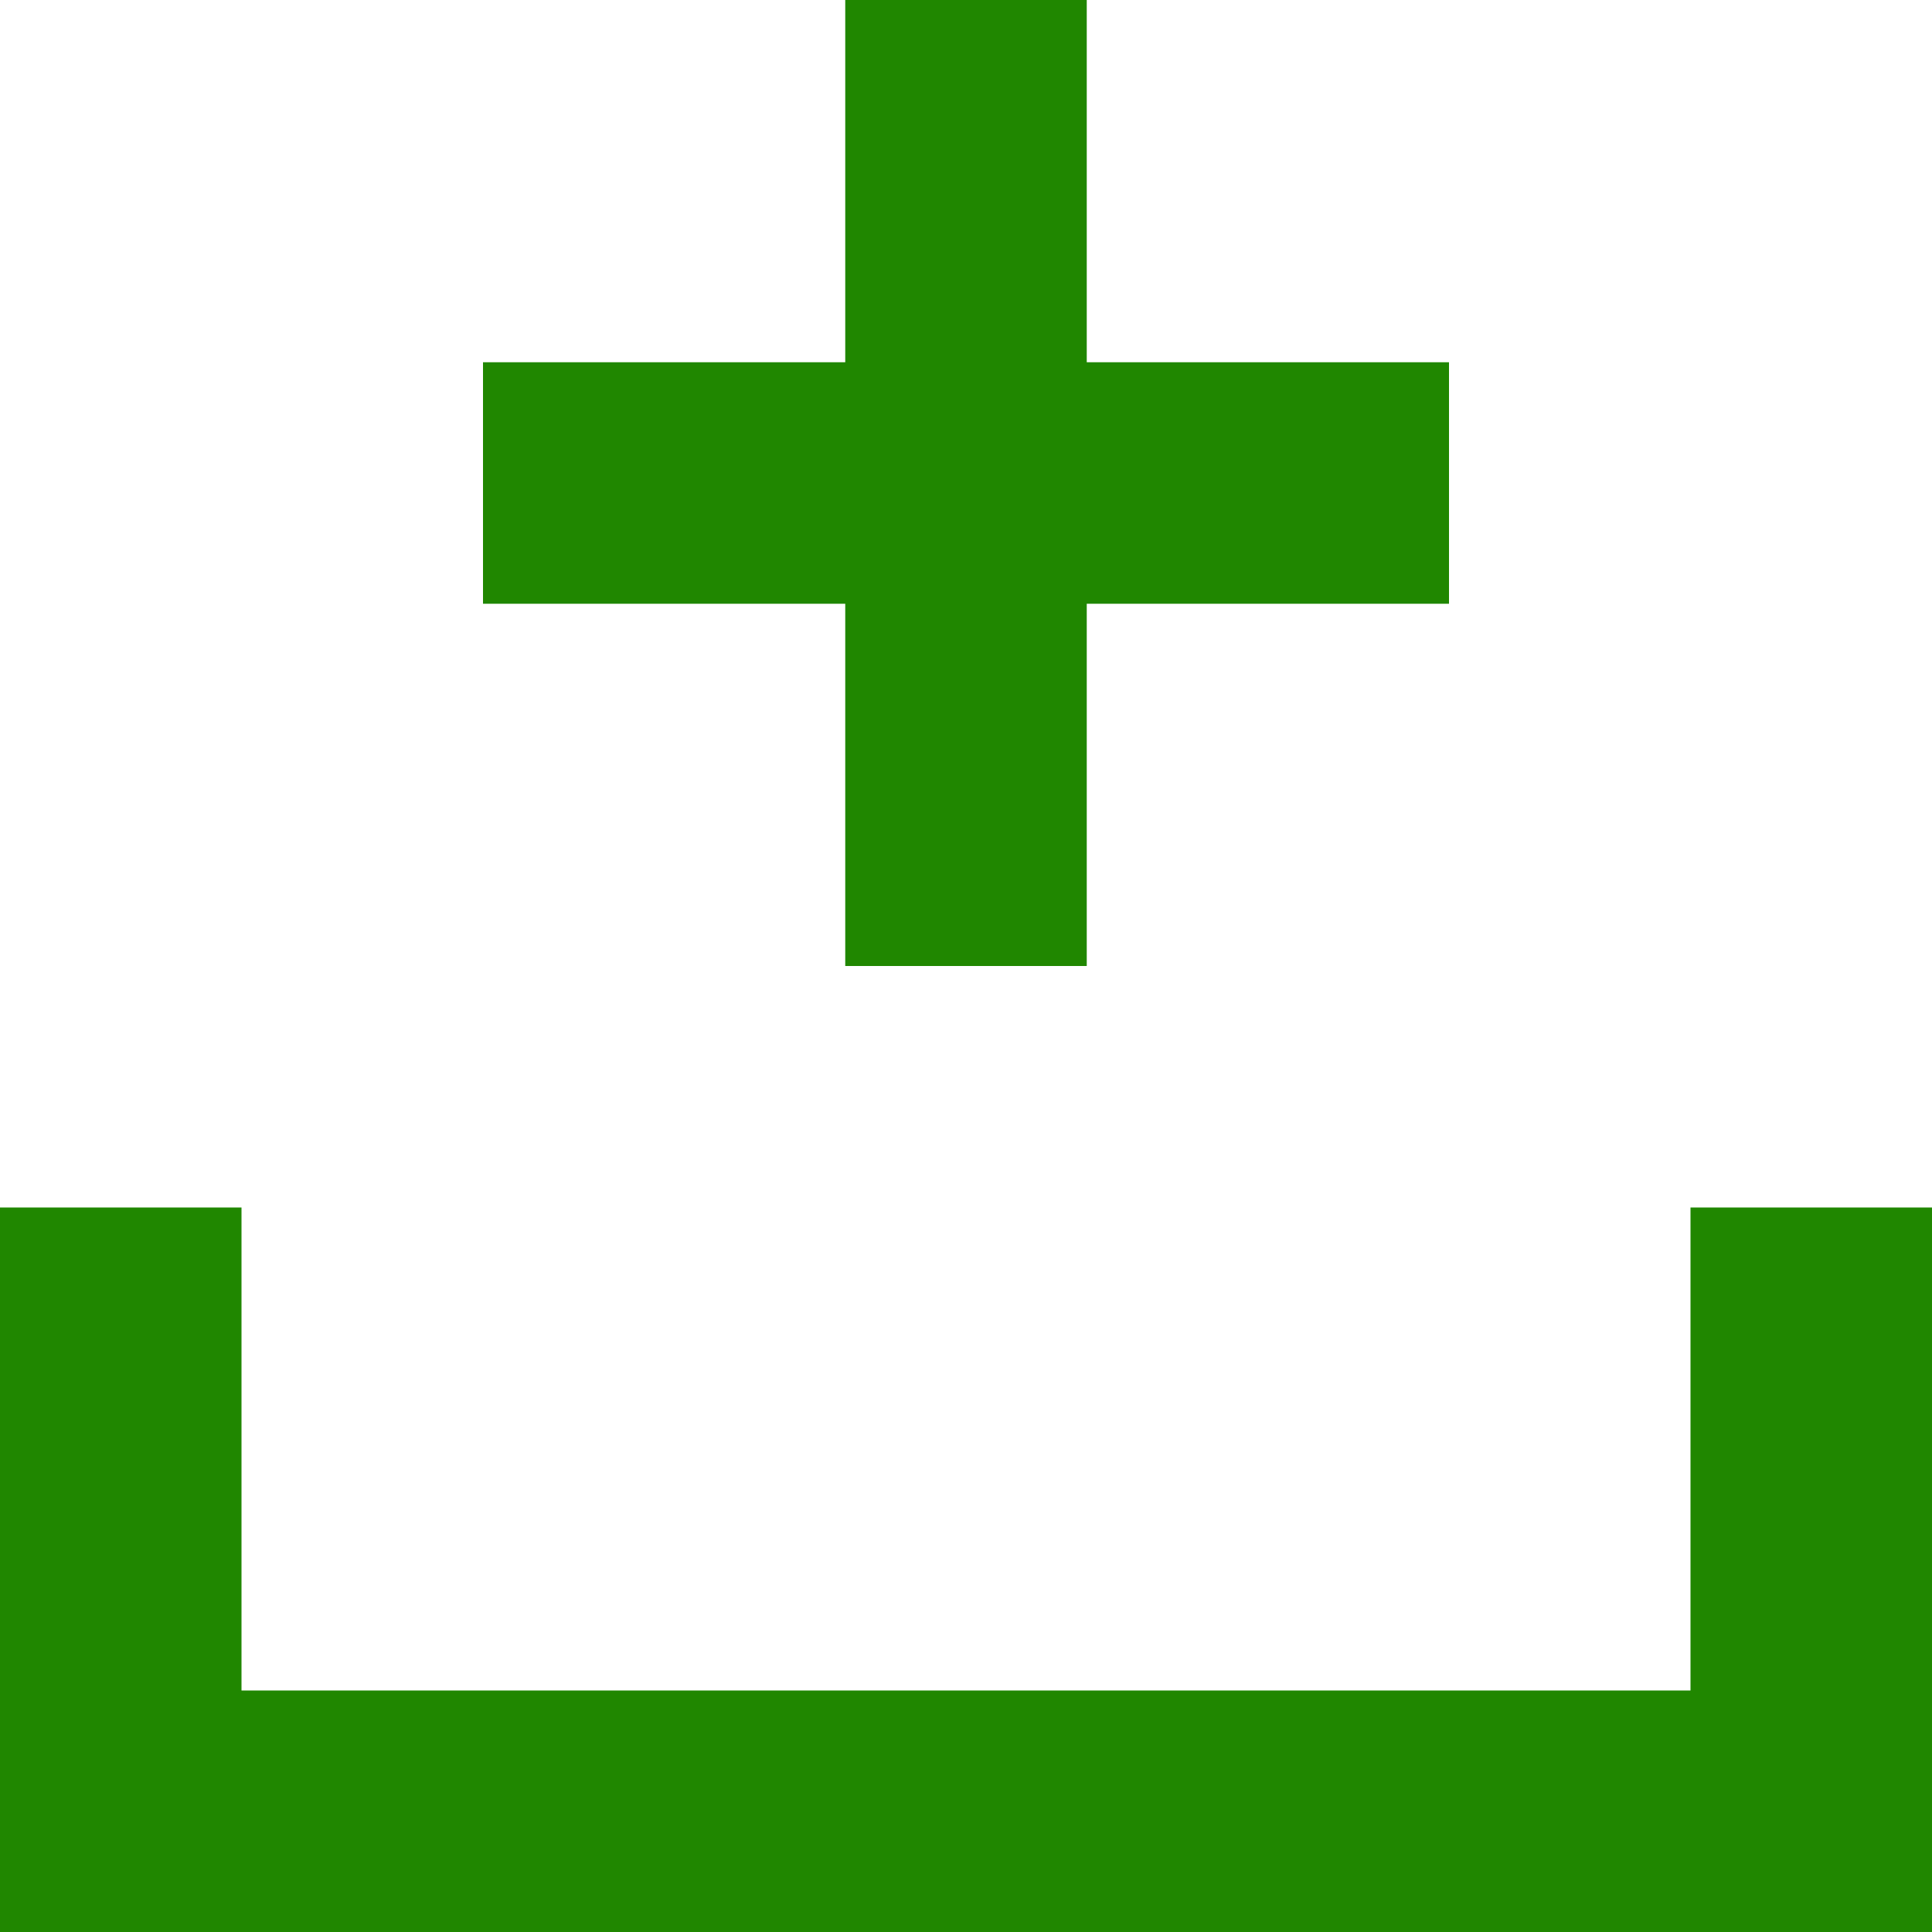 <!DOCTYPE svg PUBLIC "-//W3C//DTD SVG 1.1//EN" "http://www.w3.org/Graphics/SVG/1.1/DTD/svg11.dtd"><svg xmlns="http://www.w3.org/2000/svg" width="16" height="16" viewBox="0 0 16 16" preserveAspectRatio="xMinYMid meet" overflow="visible"><path d="M16 10v6h-16v-6h2v4h12v-4h2zm-9-5h-3v-2h3v-3h2v3h3v2h-3v3h-2v-3z" fill="#208700"/></svg>